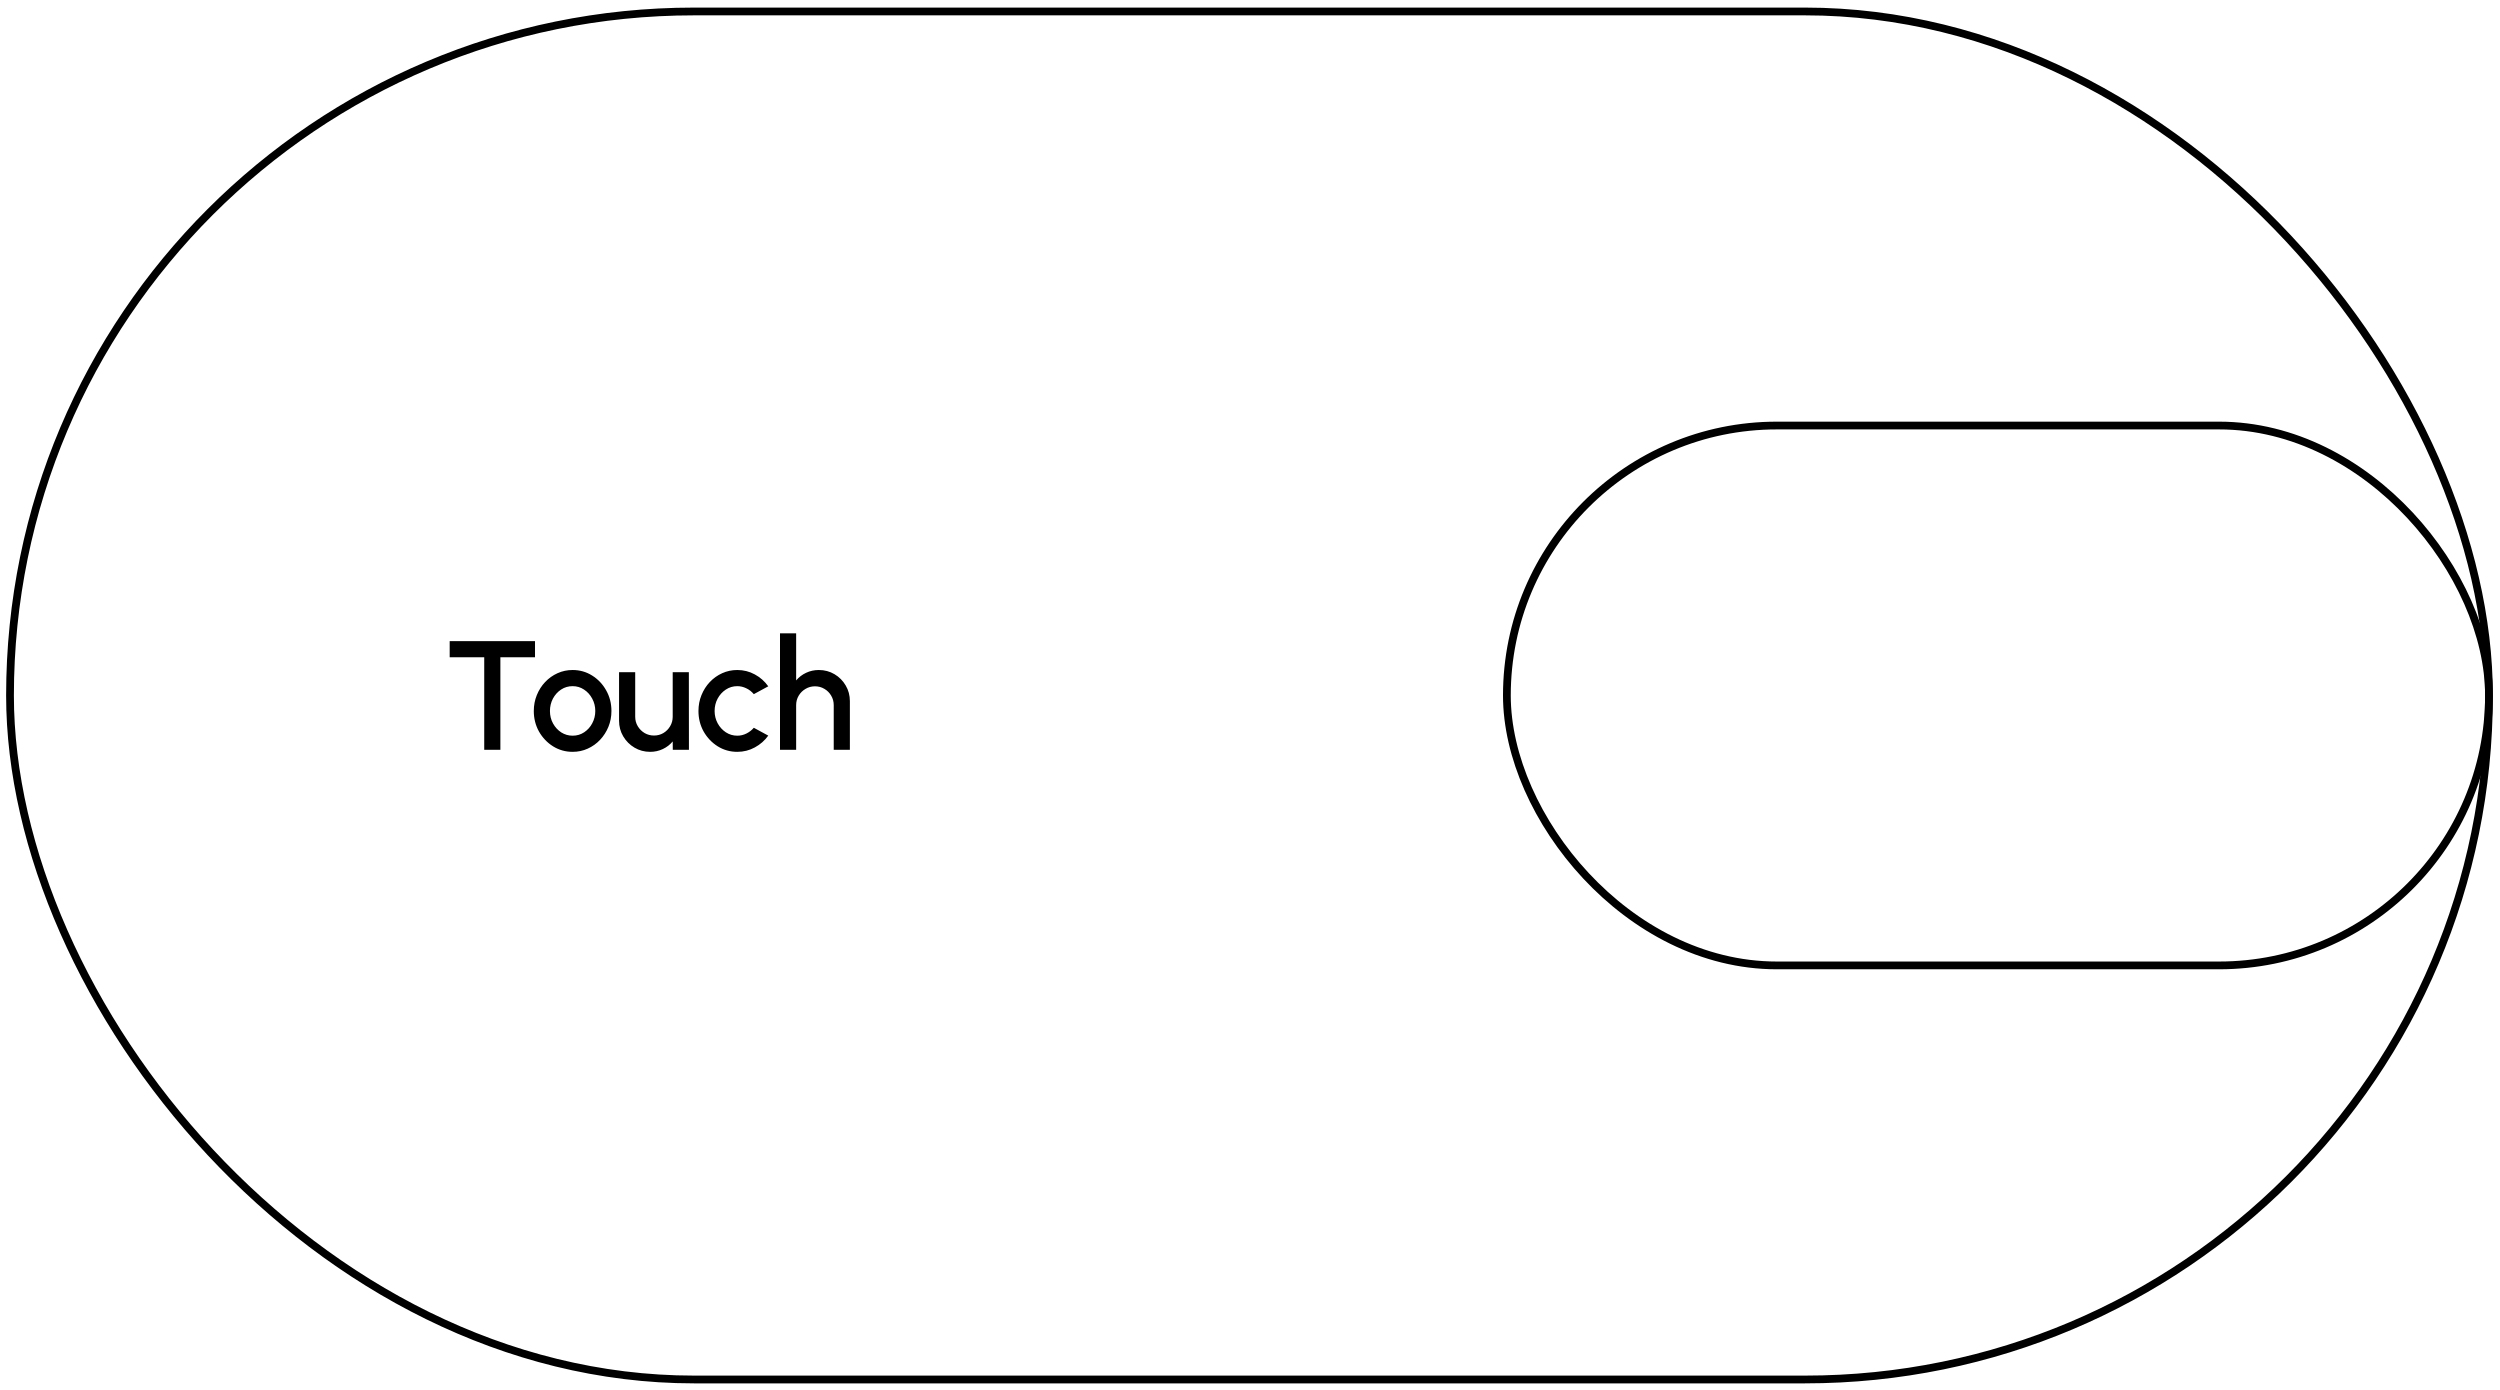 <svg width="322" height="179" viewBox="0 0 322 179" fill="none" xmlns="http://www.w3.org/2000/svg">
<rect x="1.289" y="1.477" width="319.291" height="176.2" rx="88.1" stroke="black"/>
<rect x="194.086" y="54.809" width="126.494" height="69.536" rx="34.768" stroke="black"/>
<path d="M68.909 82.577V84.657H64.449V96.577H62.369V84.657H57.919V82.577H68.909ZM73.753 96.837C72.833 96.837 71.993 96.6 71.233 96.127C70.48 95.653 69.877 95.02 69.423 94.227C68.977 93.427 68.753 92.543 68.753 91.577C68.753 90.843 68.883 90.16 69.143 89.527C69.403 88.887 69.76 88.327 70.213 87.847C70.673 87.36 71.207 86.98 71.813 86.707C72.42 86.433 73.067 86.297 73.753 86.297C74.673 86.297 75.51 86.533 76.263 87.007C77.023 87.48 77.627 88.117 78.073 88.917C78.527 89.717 78.753 90.603 78.753 91.577C78.753 92.303 78.623 92.983 78.363 93.617C78.103 94.25 77.743 94.81 77.283 95.297C76.83 95.777 76.3 96.153 75.693 96.427C75.093 96.7 74.447 96.837 73.753 96.837ZM73.753 94.757C74.307 94.757 74.803 94.61 75.243 94.317C75.683 94.023 76.03 93.637 76.283 93.157C76.543 92.67 76.673 92.143 76.673 91.577C76.673 90.997 76.54 90.463 76.273 89.977C76.013 89.49 75.663 89.103 75.223 88.817C74.783 88.523 74.293 88.377 73.753 88.377C73.207 88.377 72.71 88.523 72.263 88.817C71.823 89.11 71.473 89.5 71.213 89.987C70.96 90.473 70.833 91.003 70.833 91.577C70.833 92.17 70.967 92.707 71.233 93.187C71.5 93.667 71.853 94.05 72.293 94.337C72.74 94.617 73.227 94.757 73.753 94.757ZM79.734 92.827V86.577H81.814V92.317C81.814 92.763 81.924 93.17 82.144 93.537C82.364 93.903 82.657 94.197 83.024 94.417C83.39 94.63 83.794 94.737 84.234 94.737C84.68 94.737 85.084 94.63 85.444 94.417C85.81 94.197 86.1 93.903 86.314 93.537C86.534 93.17 86.644 92.763 86.644 92.317V86.577H88.724L88.734 96.577H86.654L86.644 95.497C86.304 95.91 85.88 96.237 85.374 96.477C84.867 96.717 84.324 96.837 83.744 96.837C83.004 96.837 82.33 96.657 81.724 96.297C81.117 95.937 80.634 95.453 80.274 94.847C79.914 94.24 79.734 93.567 79.734 92.827ZM97.092 93.737L98.952 94.747C98.499 95.38 97.922 95.887 97.222 96.267C96.529 96.647 95.776 96.837 94.962 96.837C94.042 96.837 93.202 96.6 92.442 96.127C91.689 95.653 91.086 95.02 90.632 94.227C90.186 93.427 89.962 92.543 89.962 91.577C89.962 90.843 90.092 90.16 90.352 89.527C90.612 88.887 90.969 88.327 91.422 87.847C91.882 87.36 92.416 86.98 93.022 86.707C93.629 86.433 94.276 86.297 94.962 86.297C95.776 86.297 96.529 86.487 97.222 86.867C97.922 87.247 98.499 87.757 98.952 88.397L97.092 89.407C96.812 89.073 96.486 88.82 96.112 88.647C95.739 88.467 95.356 88.377 94.962 88.377C94.416 88.377 93.919 88.527 93.472 88.827C93.032 89.12 92.682 89.51 92.422 89.997C92.169 90.477 92.042 91.003 92.042 91.577C92.042 92.143 92.172 92.67 92.432 93.157C92.692 93.637 93.042 94.023 93.482 94.317C93.929 94.61 94.422 94.757 94.962 94.757C95.376 94.757 95.769 94.663 96.142 94.477C96.516 94.29 96.832 94.043 97.092 93.737ZM109.464 90.307V96.577H107.384V90.817C107.384 90.37 107.274 89.963 107.054 89.597C106.84 89.23 106.55 88.94 106.184 88.727C105.824 88.507 105.417 88.397 104.964 88.397C104.524 88.397 104.12 88.507 103.754 88.727C103.387 88.94 103.094 89.23 102.874 89.597C102.654 89.963 102.544 90.37 102.544 90.817V96.577H100.464V81.577H102.544V87.637C102.89 87.223 103.317 86.897 103.824 86.657C104.33 86.417 104.877 86.297 105.464 86.297C106.204 86.297 106.877 86.477 107.484 86.837C108.09 87.197 108.57 87.68 108.924 88.287C109.284 88.893 109.464 89.567 109.464 90.307Z" fill="black"/>
</svg>
